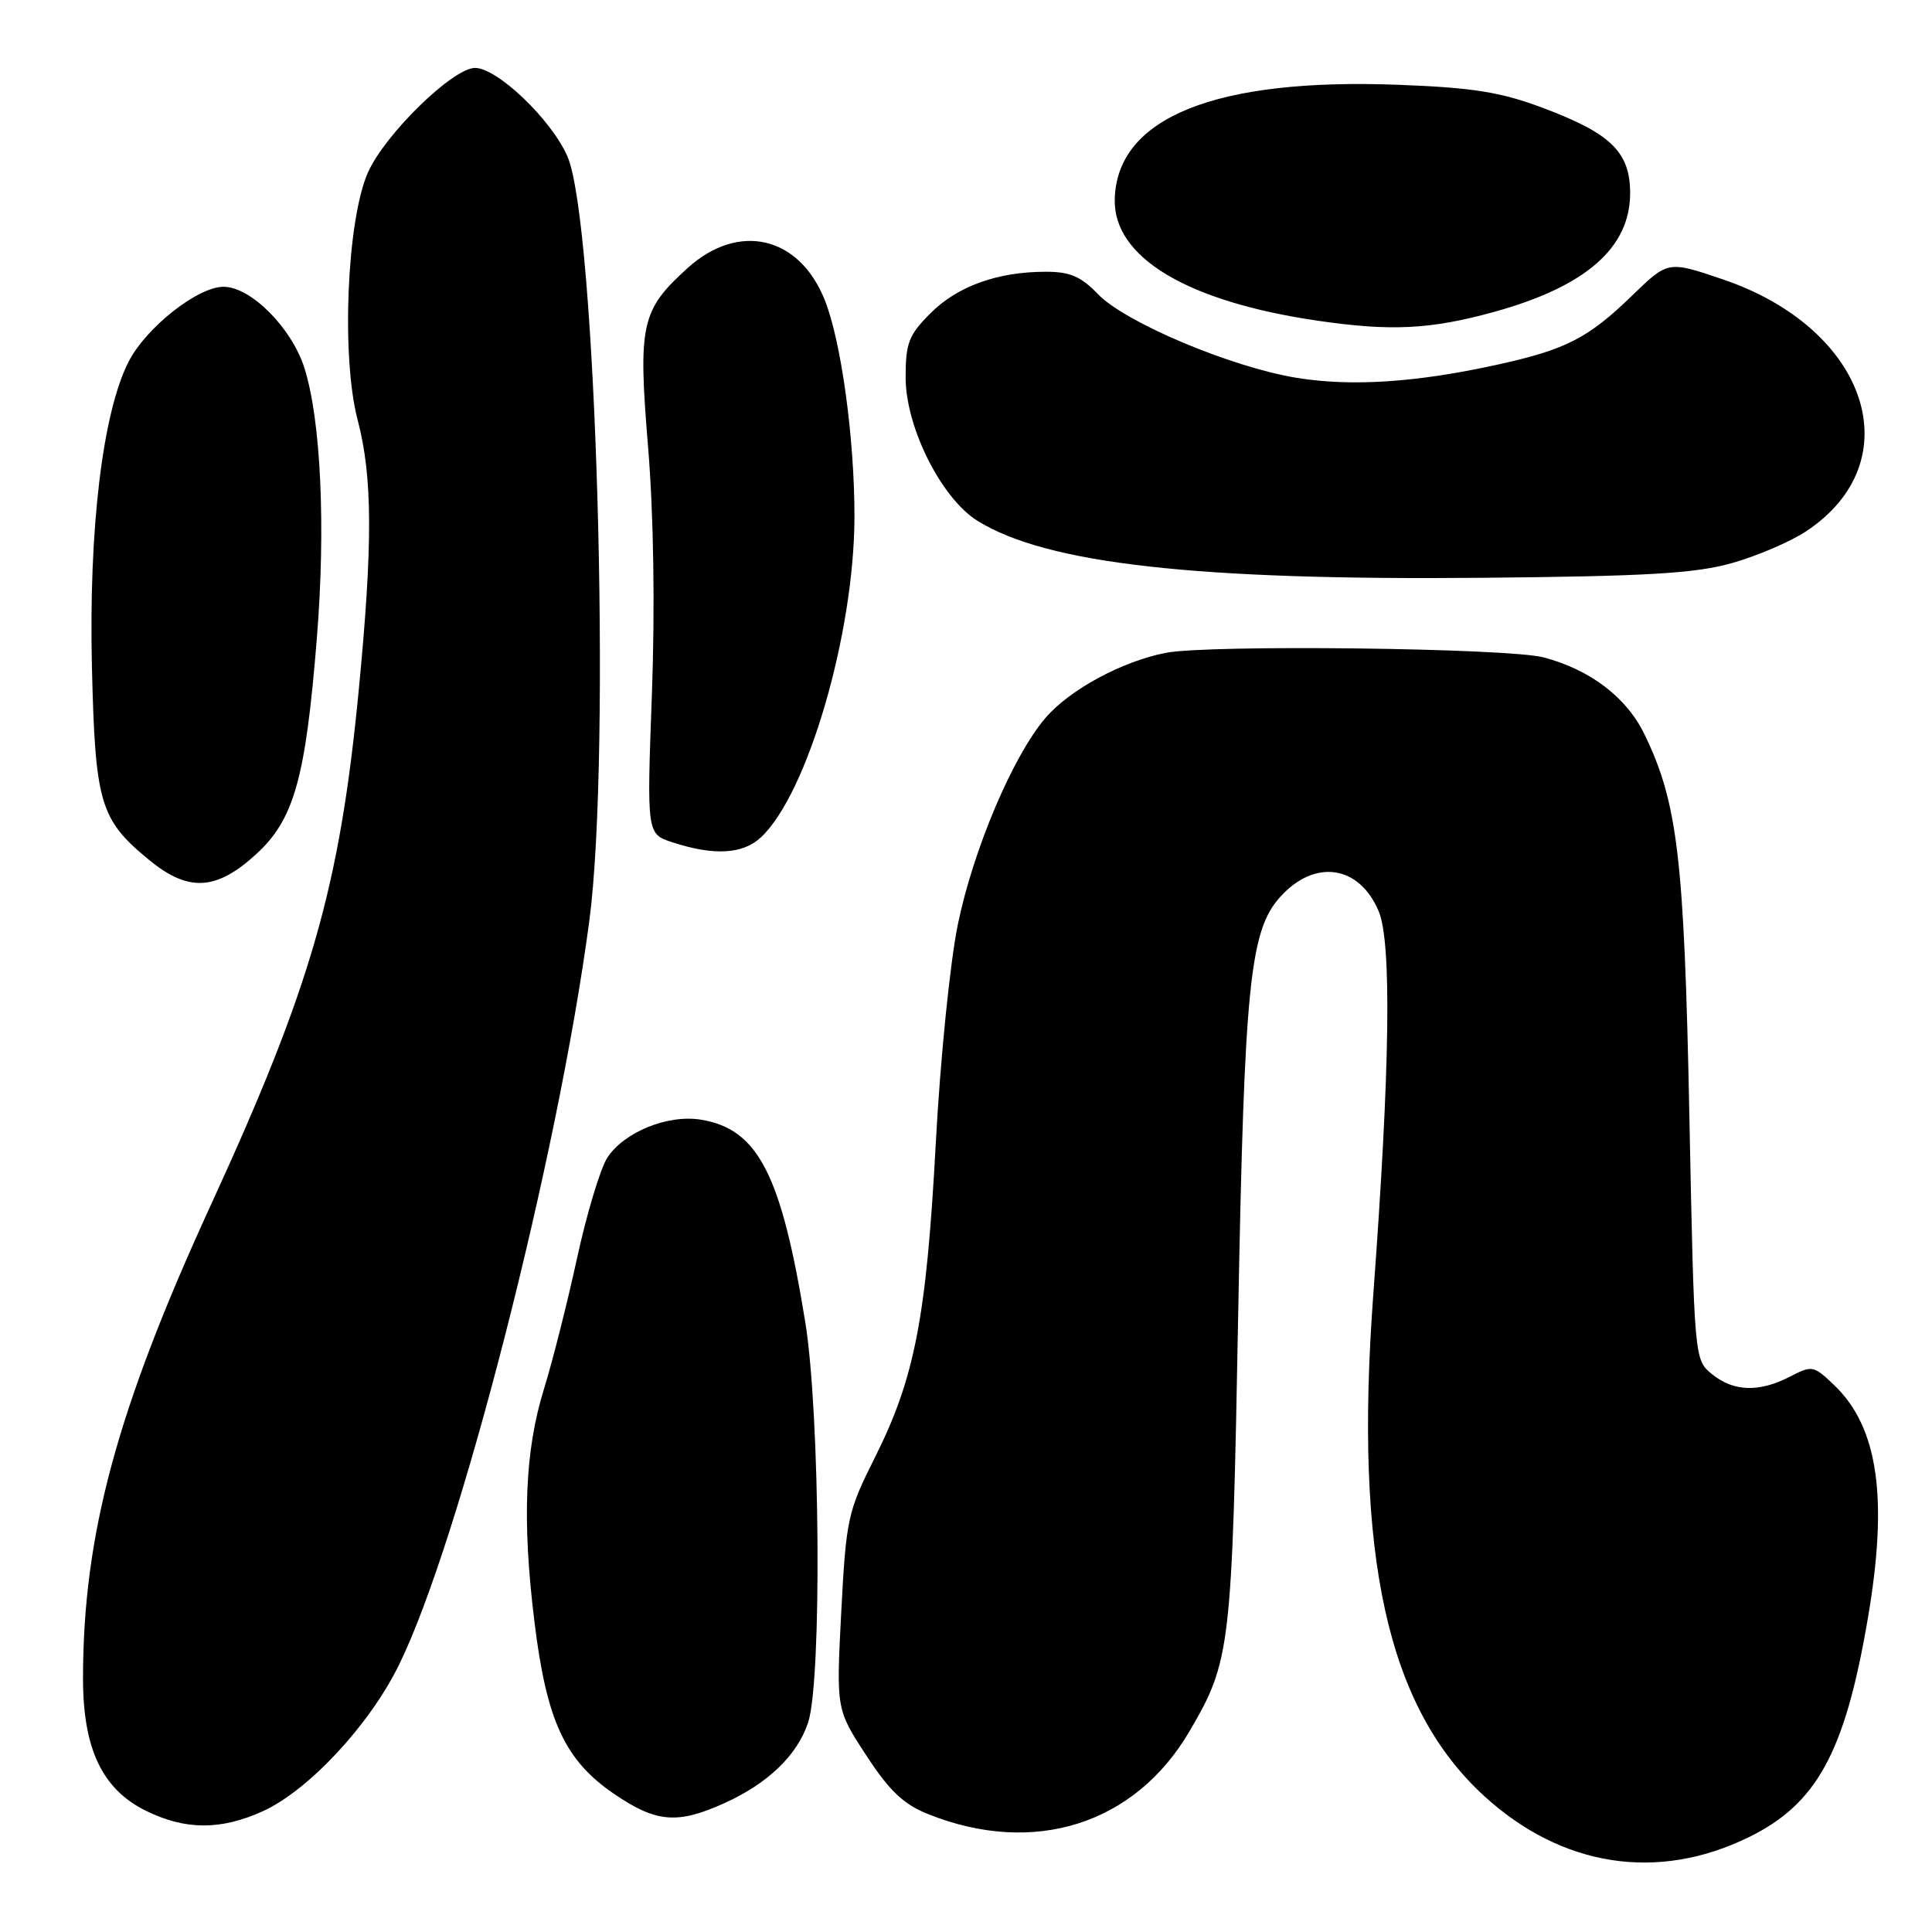 <?xml version="1.0" encoding="UTF-8" standalone="no"?>
<!DOCTYPE svg PUBLIC "-//W3C//DTD SVG 1.1//EN" "http://www.w3.org/Graphics/SVG/1.1/DTD/svg11.dtd" >
<svg xmlns="http://www.w3.org/2000/svg" xmlns:xlink="http://www.w3.org/1999/xlink" version="1.1" viewBox="0 0 256 256">
 <g >
 <path fill="currentColor"
d=" M 231.72 243.44 C 240.73 239.03 244.45 232.23 247.47 214.62 C 250.23 198.58 248.89 189.14 243.06 183.56 C 240.31 180.92 240.12 180.89 237.16 182.42 C 233.09 184.52 229.73 184.41 226.86 182.09 C 224.50 180.18 224.50 180.18 223.85 147.84 C 223.17 113.70 222.31 106.40 217.90 97.30 C 215.53 92.40 210.70 88.72 204.50 87.10 C 199.76 85.87 160.26 85.39 154.50 86.50 C 148.66 87.63 141.66 91.42 138.47 95.20 C 134.17 100.28 128.98 112.55 126.93 122.44 C 125.90 127.43 124.60 140.22 124.00 151.40 C 122.76 174.57 121.21 182.58 115.95 193.08 C 112.32 200.31 112.12 201.24 111.47 213.58 C 110.80 226.50 110.80 226.50 114.78 232.59 C 117.85 237.30 119.71 239.07 122.98 240.38 C 137.00 245.98 150.38 241.75 157.61 229.41 C 163.07 220.08 163.25 218.57 164.07 174.00 C 164.88 130.53 165.60 123.32 169.63 118.85 C 174.21 113.77 180.10 114.62 182.68 120.74 C 184.42 124.88 184.19 141.55 181.97 171.50 C 179.40 206.25 183.82 226.24 196.67 237.99 C 206.96 247.39 219.62 249.36 231.72 243.44 Z  M 34.82 240.00 C 40.88 237.24 48.94 228.60 52.86 220.62 C 60.89 204.32 73.96 153.22 78.09 122.00 C 81.03 99.77 79.00 29.30 75.17 20.68 C 73.01 15.80 65.89 9.00 62.95 9.00 C 60.01 9.00 51.03 17.76 48.76 22.84 C 45.96 29.12 45.20 47.32 47.39 55.64 C 49.37 63.20 49.41 72.05 47.53 91.50 C 45.01 117.60 41.24 130.70 27.91 159.73 C 15.48 186.81 11.00 203.41 11.00 222.41 C 11.00 231.71 13.54 237.07 19.30 239.92 C 24.53 242.51 29.24 242.53 34.82 240.00 Z  M 96.00 238.92 C 101.77 236.31 105.66 232.56 107.08 228.24 C 108.92 222.68 108.67 187.36 106.71 175.24 C 103.53 155.59 100.44 149.59 92.86 148.36 C 88.48 147.65 82.70 150.00 80.48 153.39 C 79.56 154.80 77.75 160.80 76.46 166.72 C 75.17 172.65 73.20 180.44 72.08 184.04 C 69.54 192.22 69.16 201.53 70.83 215.00 C 72.44 228.09 74.87 233.29 81.44 237.75 C 86.98 241.51 89.77 241.74 96.00 238.92 Z  M 33.87 113.25 C 38.96 108.63 40.49 103.23 41.99 84.50 C 43.17 69.75 42.52 55.71 40.35 48.80 C 38.67 43.46 33.24 38.00 29.62 38.00 C 26.19 38.00 19.34 43.41 17.03 47.95 C 13.60 54.66 11.75 70.09 12.18 88.32 C 12.61 106.45 13.24 108.58 19.71 113.91 C 24.92 118.21 28.60 118.04 33.87 113.25 Z  M 100.82 110.96 C 106.99 105.21 113.18 84.01 113.22 68.55 C 113.24 58.14 111.47 45.22 109.28 39.74 C 105.89 31.27 97.87 29.41 91.12 35.51 C 84.94 41.10 84.53 42.96 85.88 59.31 C 86.61 68.19 86.80 80.43 86.38 92.00 C 85.70 110.50 85.70 110.50 89.10 111.61 C 94.61 113.41 98.42 113.19 100.82 110.96 Z  M 229.50 74.61 C 232.80 73.68 237.21 71.79 239.29 70.42 C 253.35 61.15 247.54 43.54 228.26 37.01 C 221.02 34.55 221.02 34.55 216.26 39.17 C 210.45 44.80 207.52 46.31 198.50 48.30 C 187.71 50.68 179.14 51.25 171.84 50.07 C 163.17 48.66 149.07 42.73 145.47 38.96 C 143.23 36.63 141.77 36.00 138.56 36.01 C 132.18 36.01 126.88 37.92 123.30 41.50 C 120.41 44.39 120.00 45.45 120.00 50.01 C 120.00 56.61 124.74 66.06 129.55 69.03 C 138.72 74.70 158.46 76.92 196.50 76.56 C 218.31 76.36 224.65 75.98 229.50 74.61 Z  M 197.97 41.33 C 210.12 37.97 216.00 32.84 216.00 25.60 C 216.00 20.14 213.46 17.67 204.34 14.26 C 198.83 12.20 195.14 11.61 185.40 11.24 C 161.11 10.30 148.01 15.55 147.71 26.36 C 147.49 34.07 157.23 39.94 174.49 42.48 C 184.28 43.92 189.53 43.66 197.97 41.33 Z "/>
</g>
</svg>